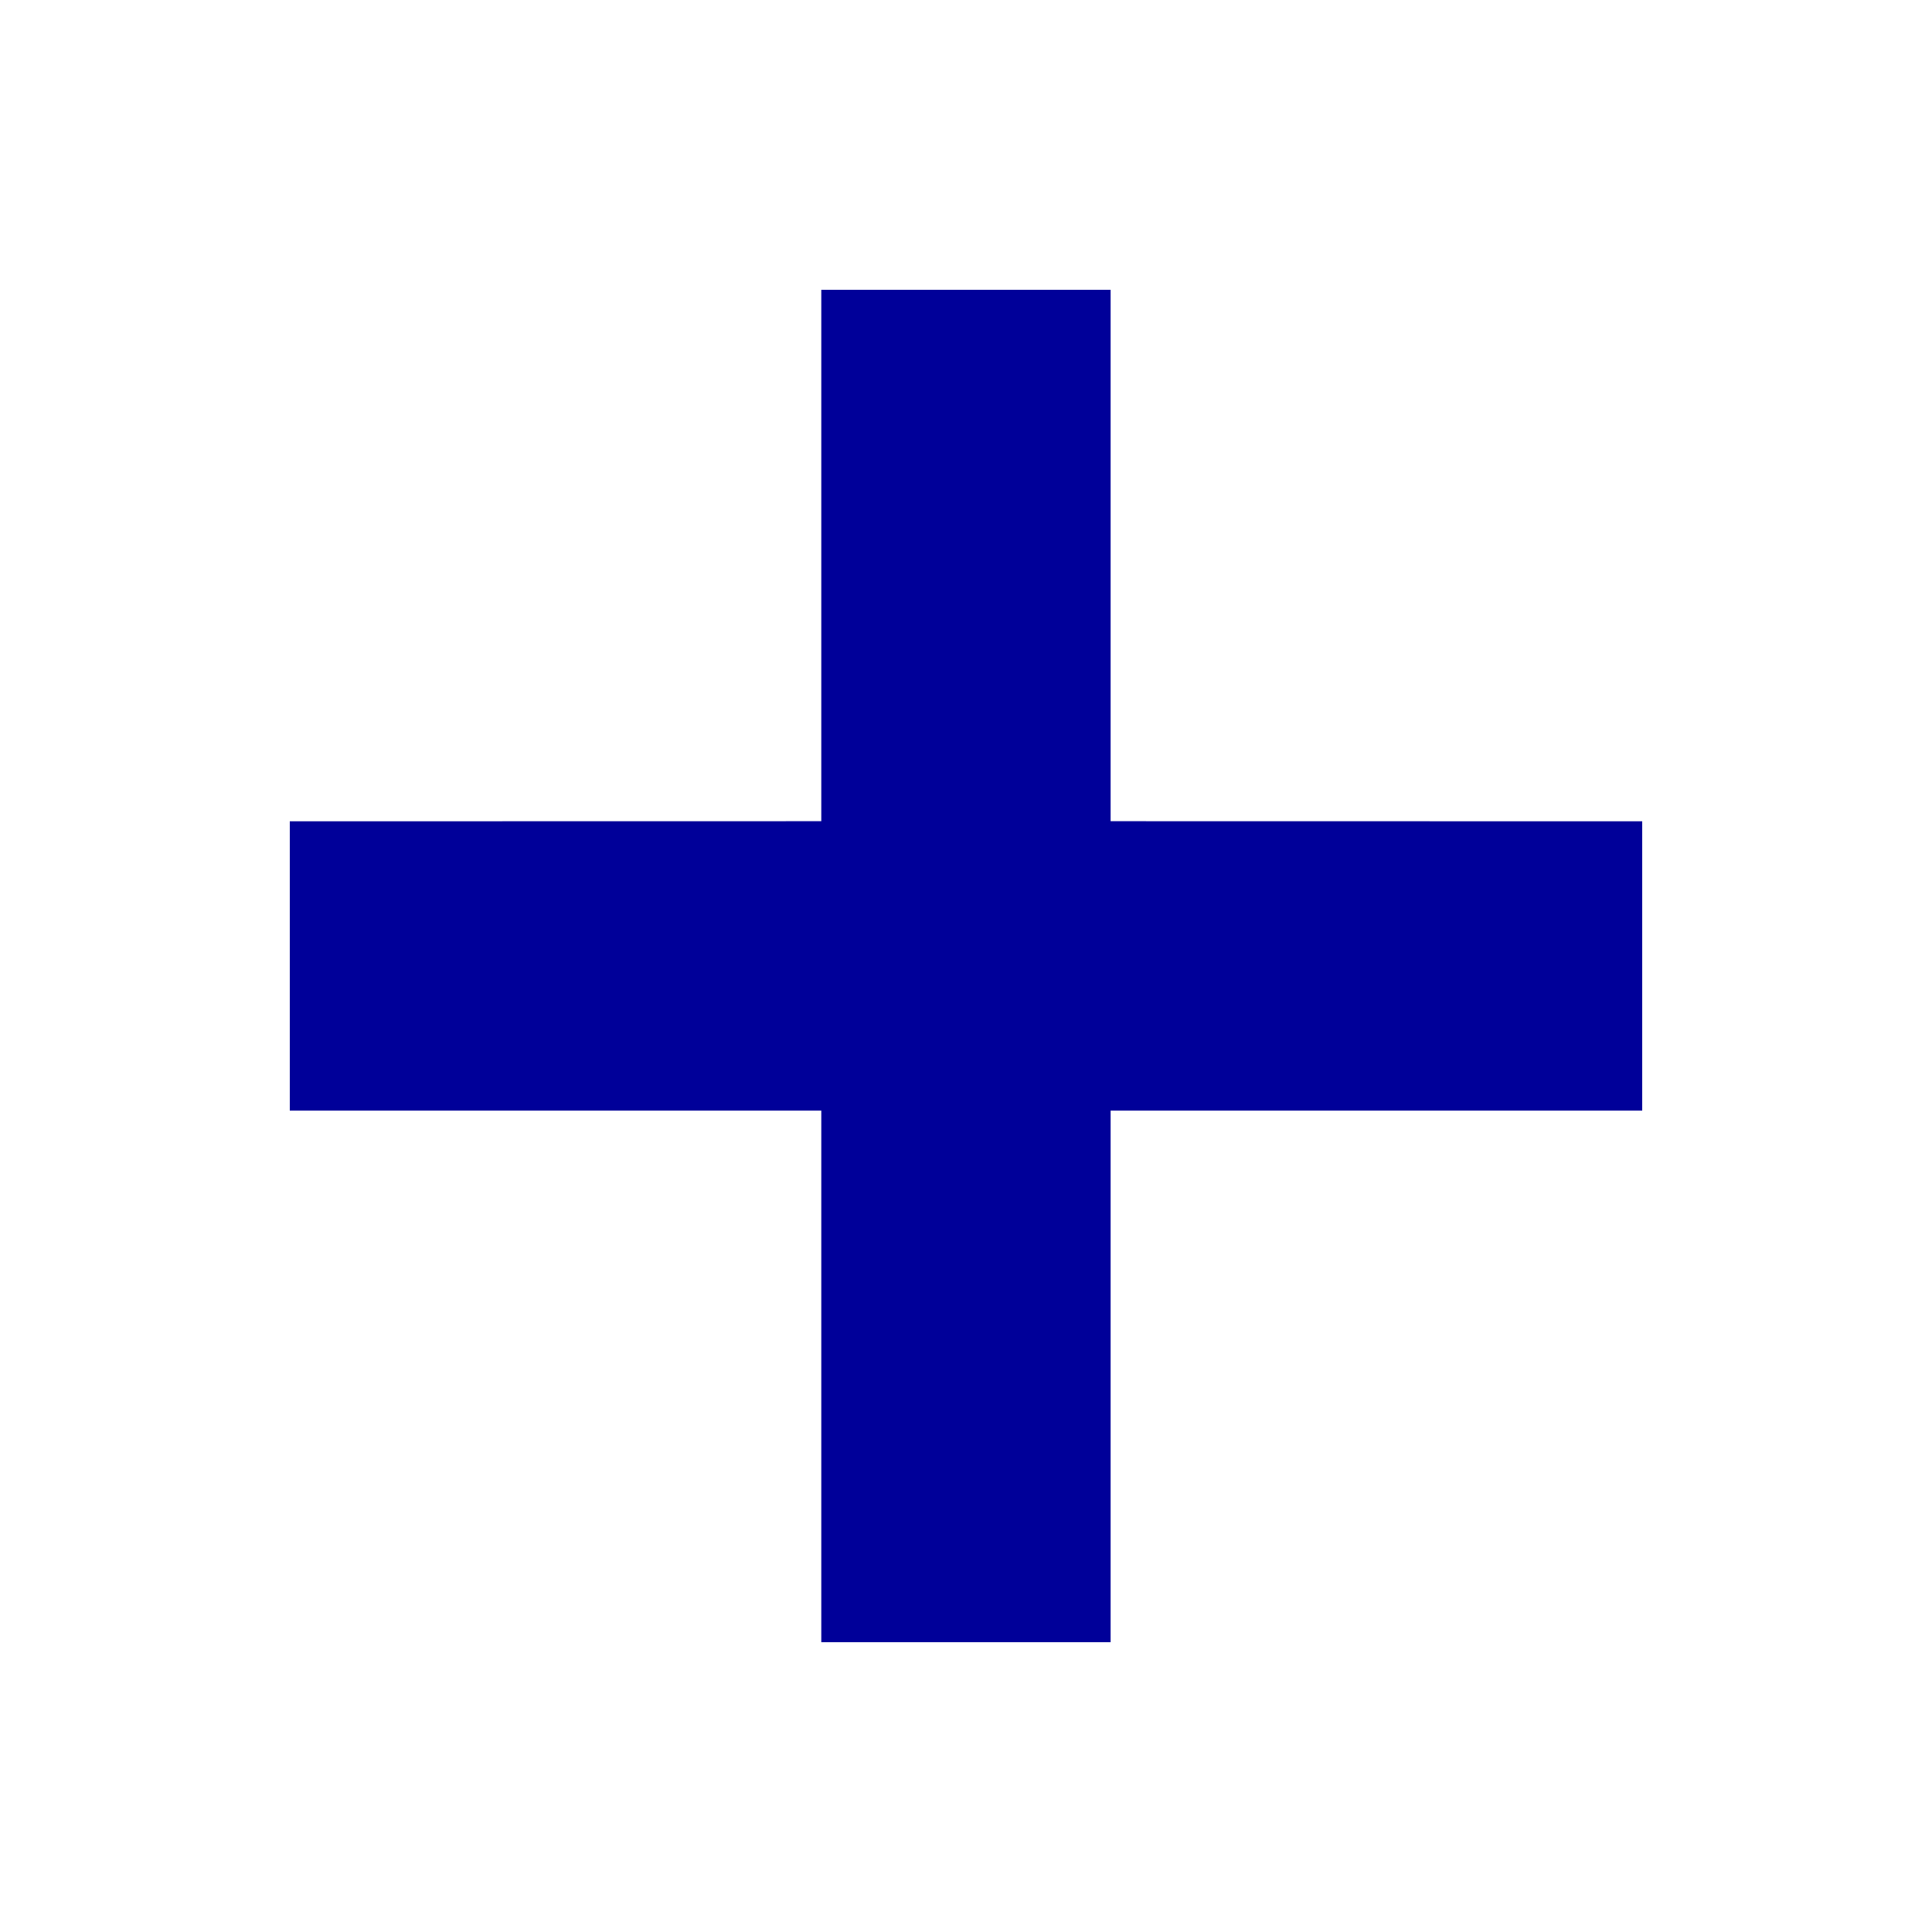 <?xml version="1.0" encoding="UTF-8"?>
<svg width="20px" height="20px" viewBox="0 0 20 20" version="1.1" xmlns="http://www.w3.org/2000/svg" xmlns:xlink="http://www.w3.org/1999/xlink">
    <!-- Generator: Sketch 63.1 (92452) - https://sketch.com -->
    <title>plus</title>
    <desc>Created with Sketch.</desc>
    <g id="plus" stroke="none" stroke-width="1" fill="none" fill-rule="evenodd">
        <polygon id="Path" fill="#000099" fill-rule="nonzero" points="11.497 3 11.497 8.501 17 8.502 17 11.497 11.497 11.497 11.497 17 8.502 17 8.502 11.497 3 11.497 3 8.502 8.502 8.501 8.502 3"></polygon>
    </g>
</svg>